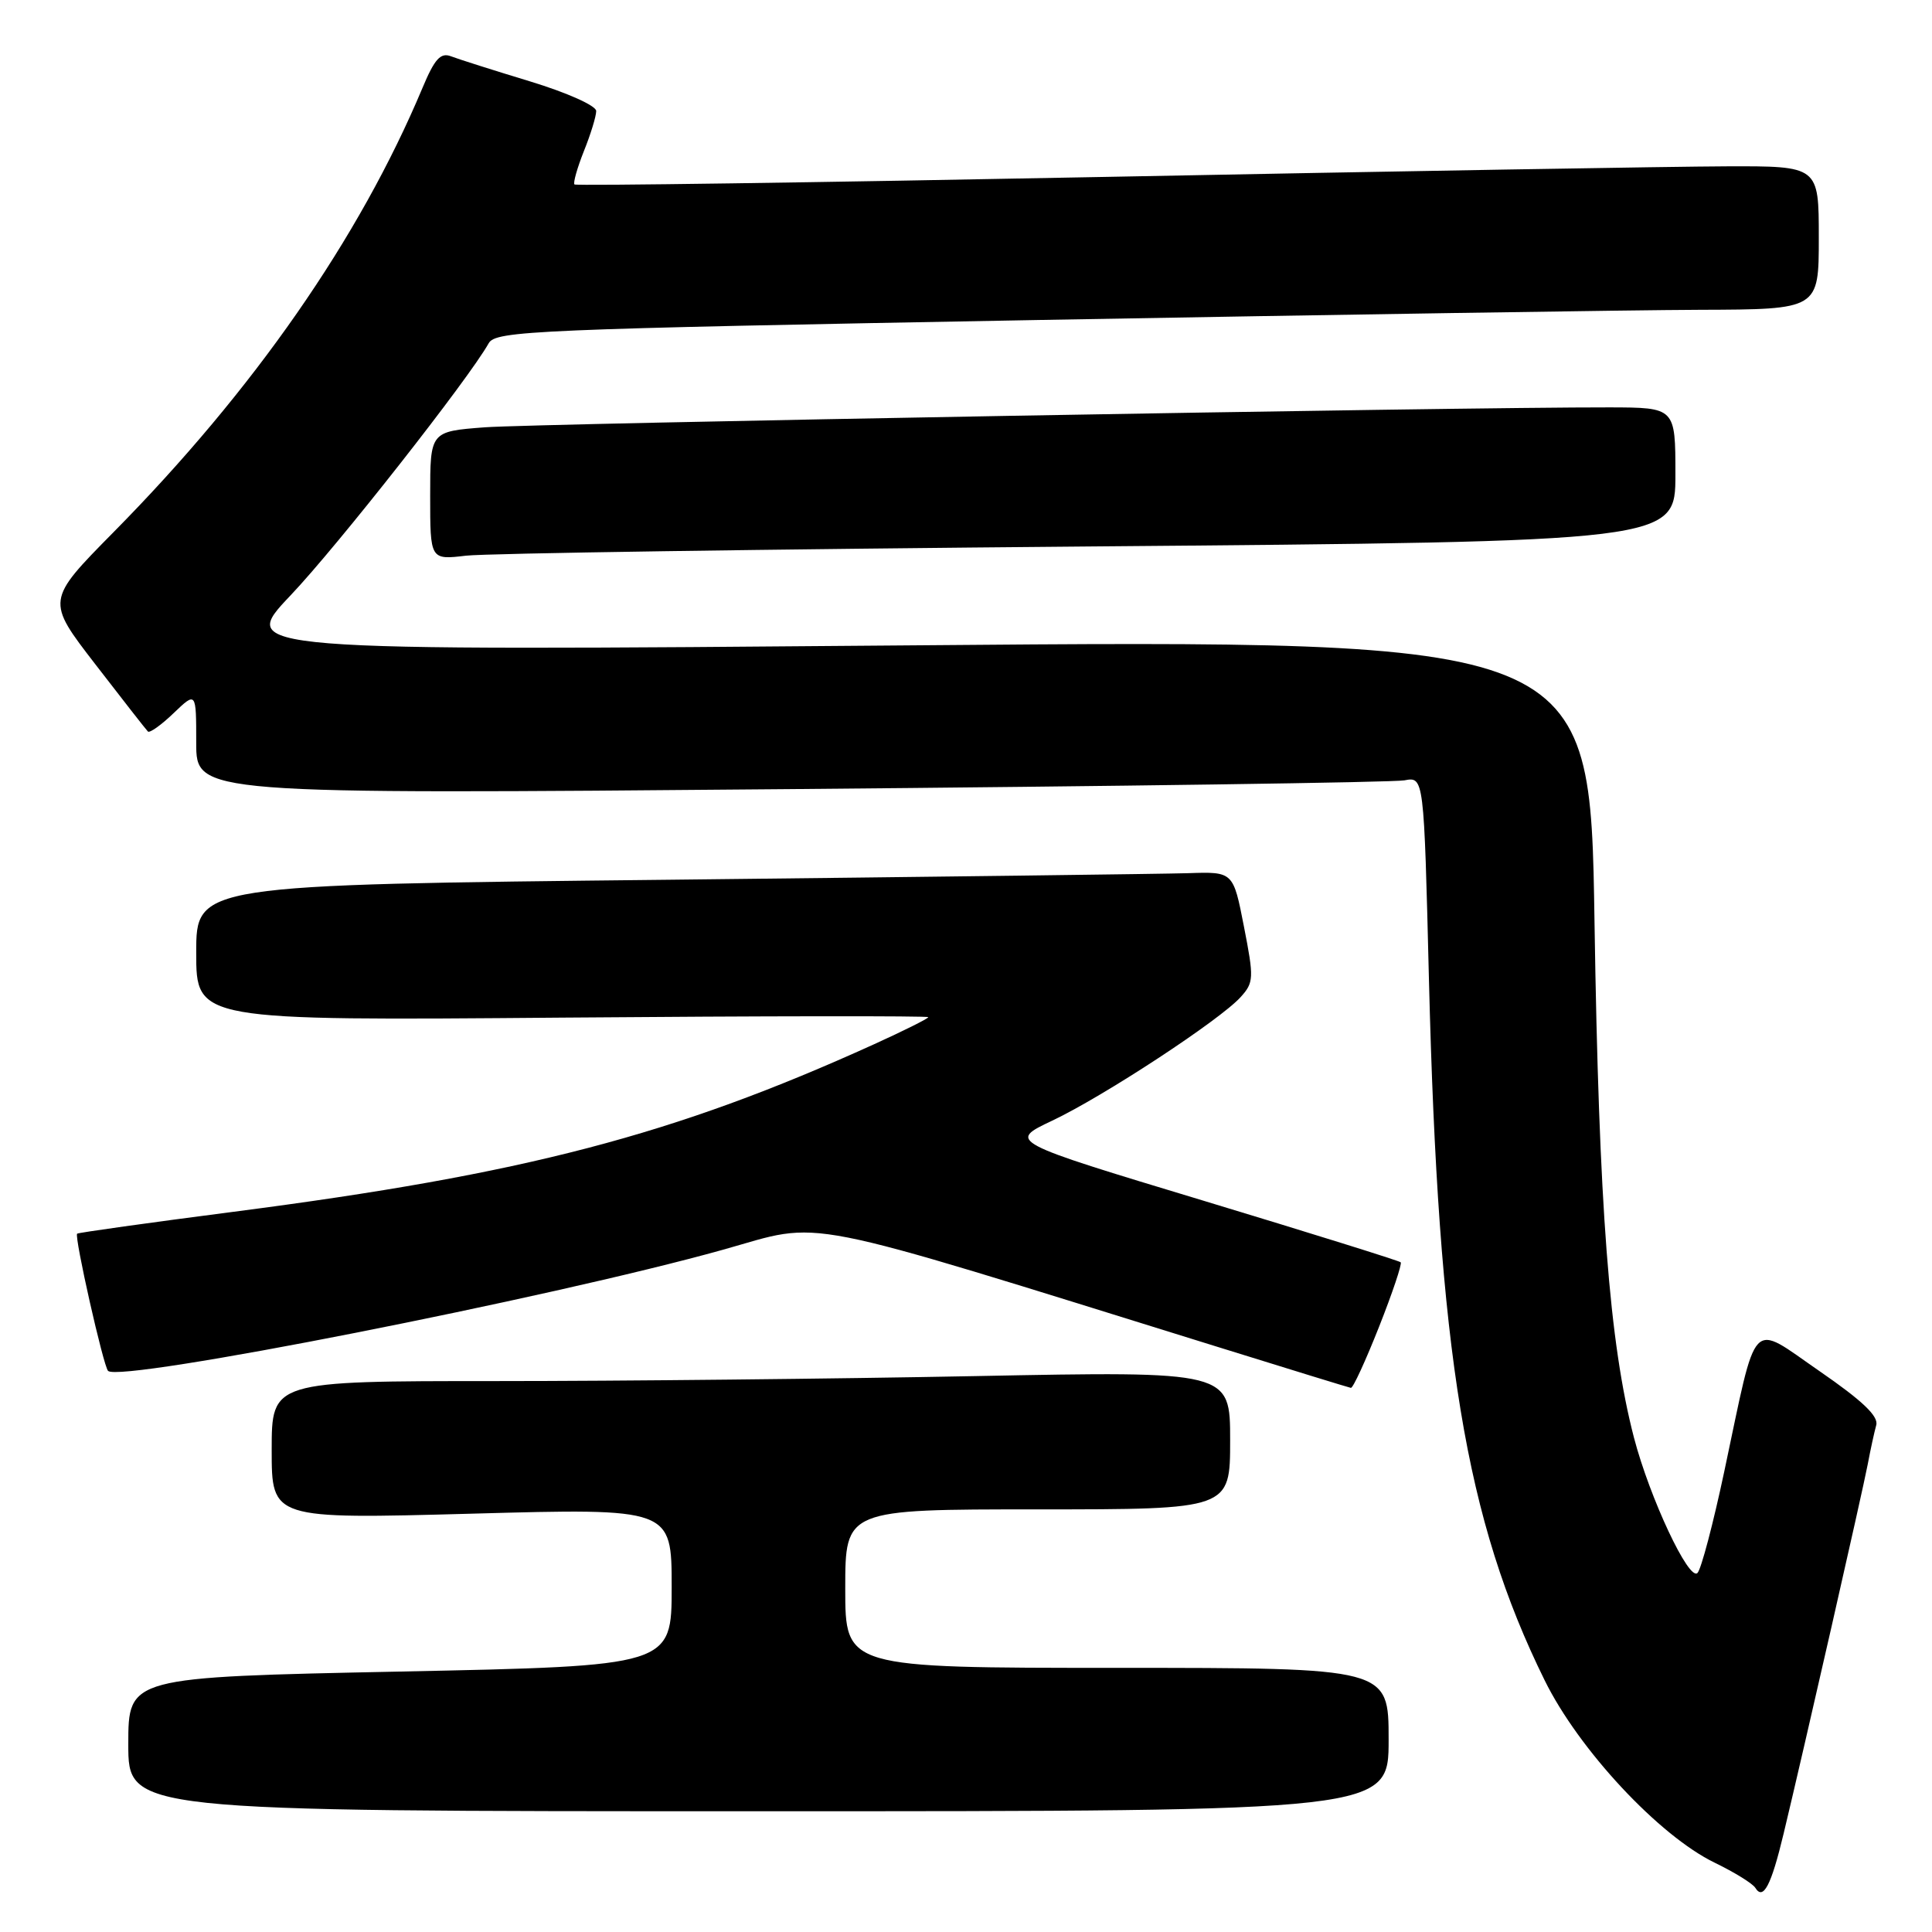 <?xml version="1.0" encoding="UTF-8" standalone="no"?>
<!DOCTYPE svg PUBLIC "-//W3C//DTD SVG 1.1//EN" "http://www.w3.org/Graphics/SVG/1.1/DTD/svg11.dtd" >
<svg xmlns="http://www.w3.org/2000/svg" xmlns:xlink="http://www.w3.org/1999/xlink" version="1.1" viewBox="0 0 256 256">
 <g >
 <path fill="currentColor"
d=" M 236.33 243.00 C 239.07 231.60 246.80 197.63 247.49 194.00 C 247.85 192.07 248.36 189.75 248.61 188.84 C 248.94 187.66 246.79 185.61 241.09 181.68 C 231.77 175.26 232.92 174.05 228.47 195.00 C 227.01 201.88 225.42 207.91 224.93 208.42 C 223.81 209.60 218.60 198.49 216.51 190.50 C 213.24 177.93 211.86 159.94 211.28 122.13 C 210.71 84.77 210.71 84.77 121.11 85.51 C 31.50 86.26 31.50 86.26 38.51 78.88 C 44.72 72.34 62.10 50.22 64.75 45.49 C 65.68 43.83 70.55 43.62 137.62 42.40 C 177.15 41.69 216.59 41.08 225.25 41.05 C 241.00 41.00 241.00 41.00 241.00 31.50 C 241.00 22.00 241.00 22.00 228.75 22.04 C 222.01 22.06 185.00 22.69 146.50 23.44 C 108.00 24.19 76.33 24.64 76.12 24.44 C 75.92 24.25 76.48 22.26 77.37 20.02 C 78.27 17.79 79.00 15.40 79.00 14.71 C 79.00 14.01 75.17 12.29 70.25 10.79 C 65.44 9.33 60.72 7.83 59.76 7.46 C 58.38 6.93 57.59 7.80 55.98 11.65 C 47.63 31.56 33.62 51.71 15.03 70.53 C 6.11 79.57 6.11 79.57 12.64 88.03 C 16.23 92.69 19.36 96.69 19.60 96.93 C 19.83 97.16 21.37 96.07 23.01 94.49 C 26.00 91.63 26.00 91.63 26.00 98.43 C 26.00 105.24 26.00 105.24 104.75 104.56 C 148.06 104.19 184.66 103.67 186.09 103.40 C 188.68 102.91 188.68 102.91 189.34 129.71 C 190.58 179.47 194.19 201.37 204.67 222.64 C 209.19 231.83 219.84 243.26 227.23 246.83 C 229.83 248.09 232.24 249.58 232.59 250.15 C 233.64 251.85 234.69 249.84 236.33 243.00 Z  M 184.00 230.50 C 184.00 221.00 184.00 221.00 148.00 221.00 C 112.00 221.00 112.00 221.00 112.00 210.50 C 112.00 200.00 112.00 200.00 137.50 200.00 C 163.00 200.00 163.00 200.00 163.00 190.84 C 163.00 181.68 163.00 181.68 129.25 182.34 C 110.69 182.70 82.11 183.00 65.75 183.00 C 36.00 183.00 36.00 183.00 36.00 192.14 C 36.00 201.29 36.00 201.29 62.50 200.57 C 89.00 199.84 89.00 199.84 89.00 210.29 C 89.00 220.75 89.00 220.75 53.00 221.49 C 17.00 222.23 17.00 222.23 17.00 231.11 C 17.00 240.00 17.00 240.00 100.50 240.00 C 184.00 240.00 184.00 240.00 184.00 230.50 Z  M 182.73 175.81 C 184.51 171.31 185.80 167.46 185.60 167.26 C 185.40 167.06 173.61 163.38 159.40 159.08 C 133.56 151.27 133.56 151.27 139.43 148.49 C 146.20 145.29 161.63 135.17 164.38 132.13 C 166.14 130.19 166.17 129.62 164.83 122.78 C 163.41 115.50 163.41 115.50 157.46 115.70 C 154.18 115.80 123.26 116.19 88.75 116.57 C 26.00 117.24 26.00 117.24 26.00 126.24 C 26.00 135.24 26.00 135.24 74.50 134.84 C 101.18 134.62 123.00 134.60 123.00 134.78 C 123.00 134.96 119.74 136.59 115.75 138.40 C 89.27 150.41 69.56 155.57 31.00 160.56 C 19.72 162.02 10.37 163.33 10.22 163.47 C 9.82 163.84 13.70 181.04 14.32 181.65 C 15.89 183.23 73.02 171.97 95.82 165.59 C 109.42 161.79 104.49 160.81 161.50 178.52 C 170.85 181.43 178.72 183.85 179.00 183.90 C 179.28 183.95 180.95 180.31 182.73 175.81 Z  M 144.25 72.41 C 222.00 71.76 222.00 71.76 222.00 62.88 C 222.00 54.00 222.00 54.00 213.25 53.98 C 193.56 53.94 70.97 56.12 64.25 56.62 C 57.00 57.17 57.00 57.17 57.00 65.68 C 57.00 74.19 57.00 74.19 61.75 73.63 C 64.36 73.32 101.49 72.77 144.25 72.41 Z "/>
</g>
</svg>